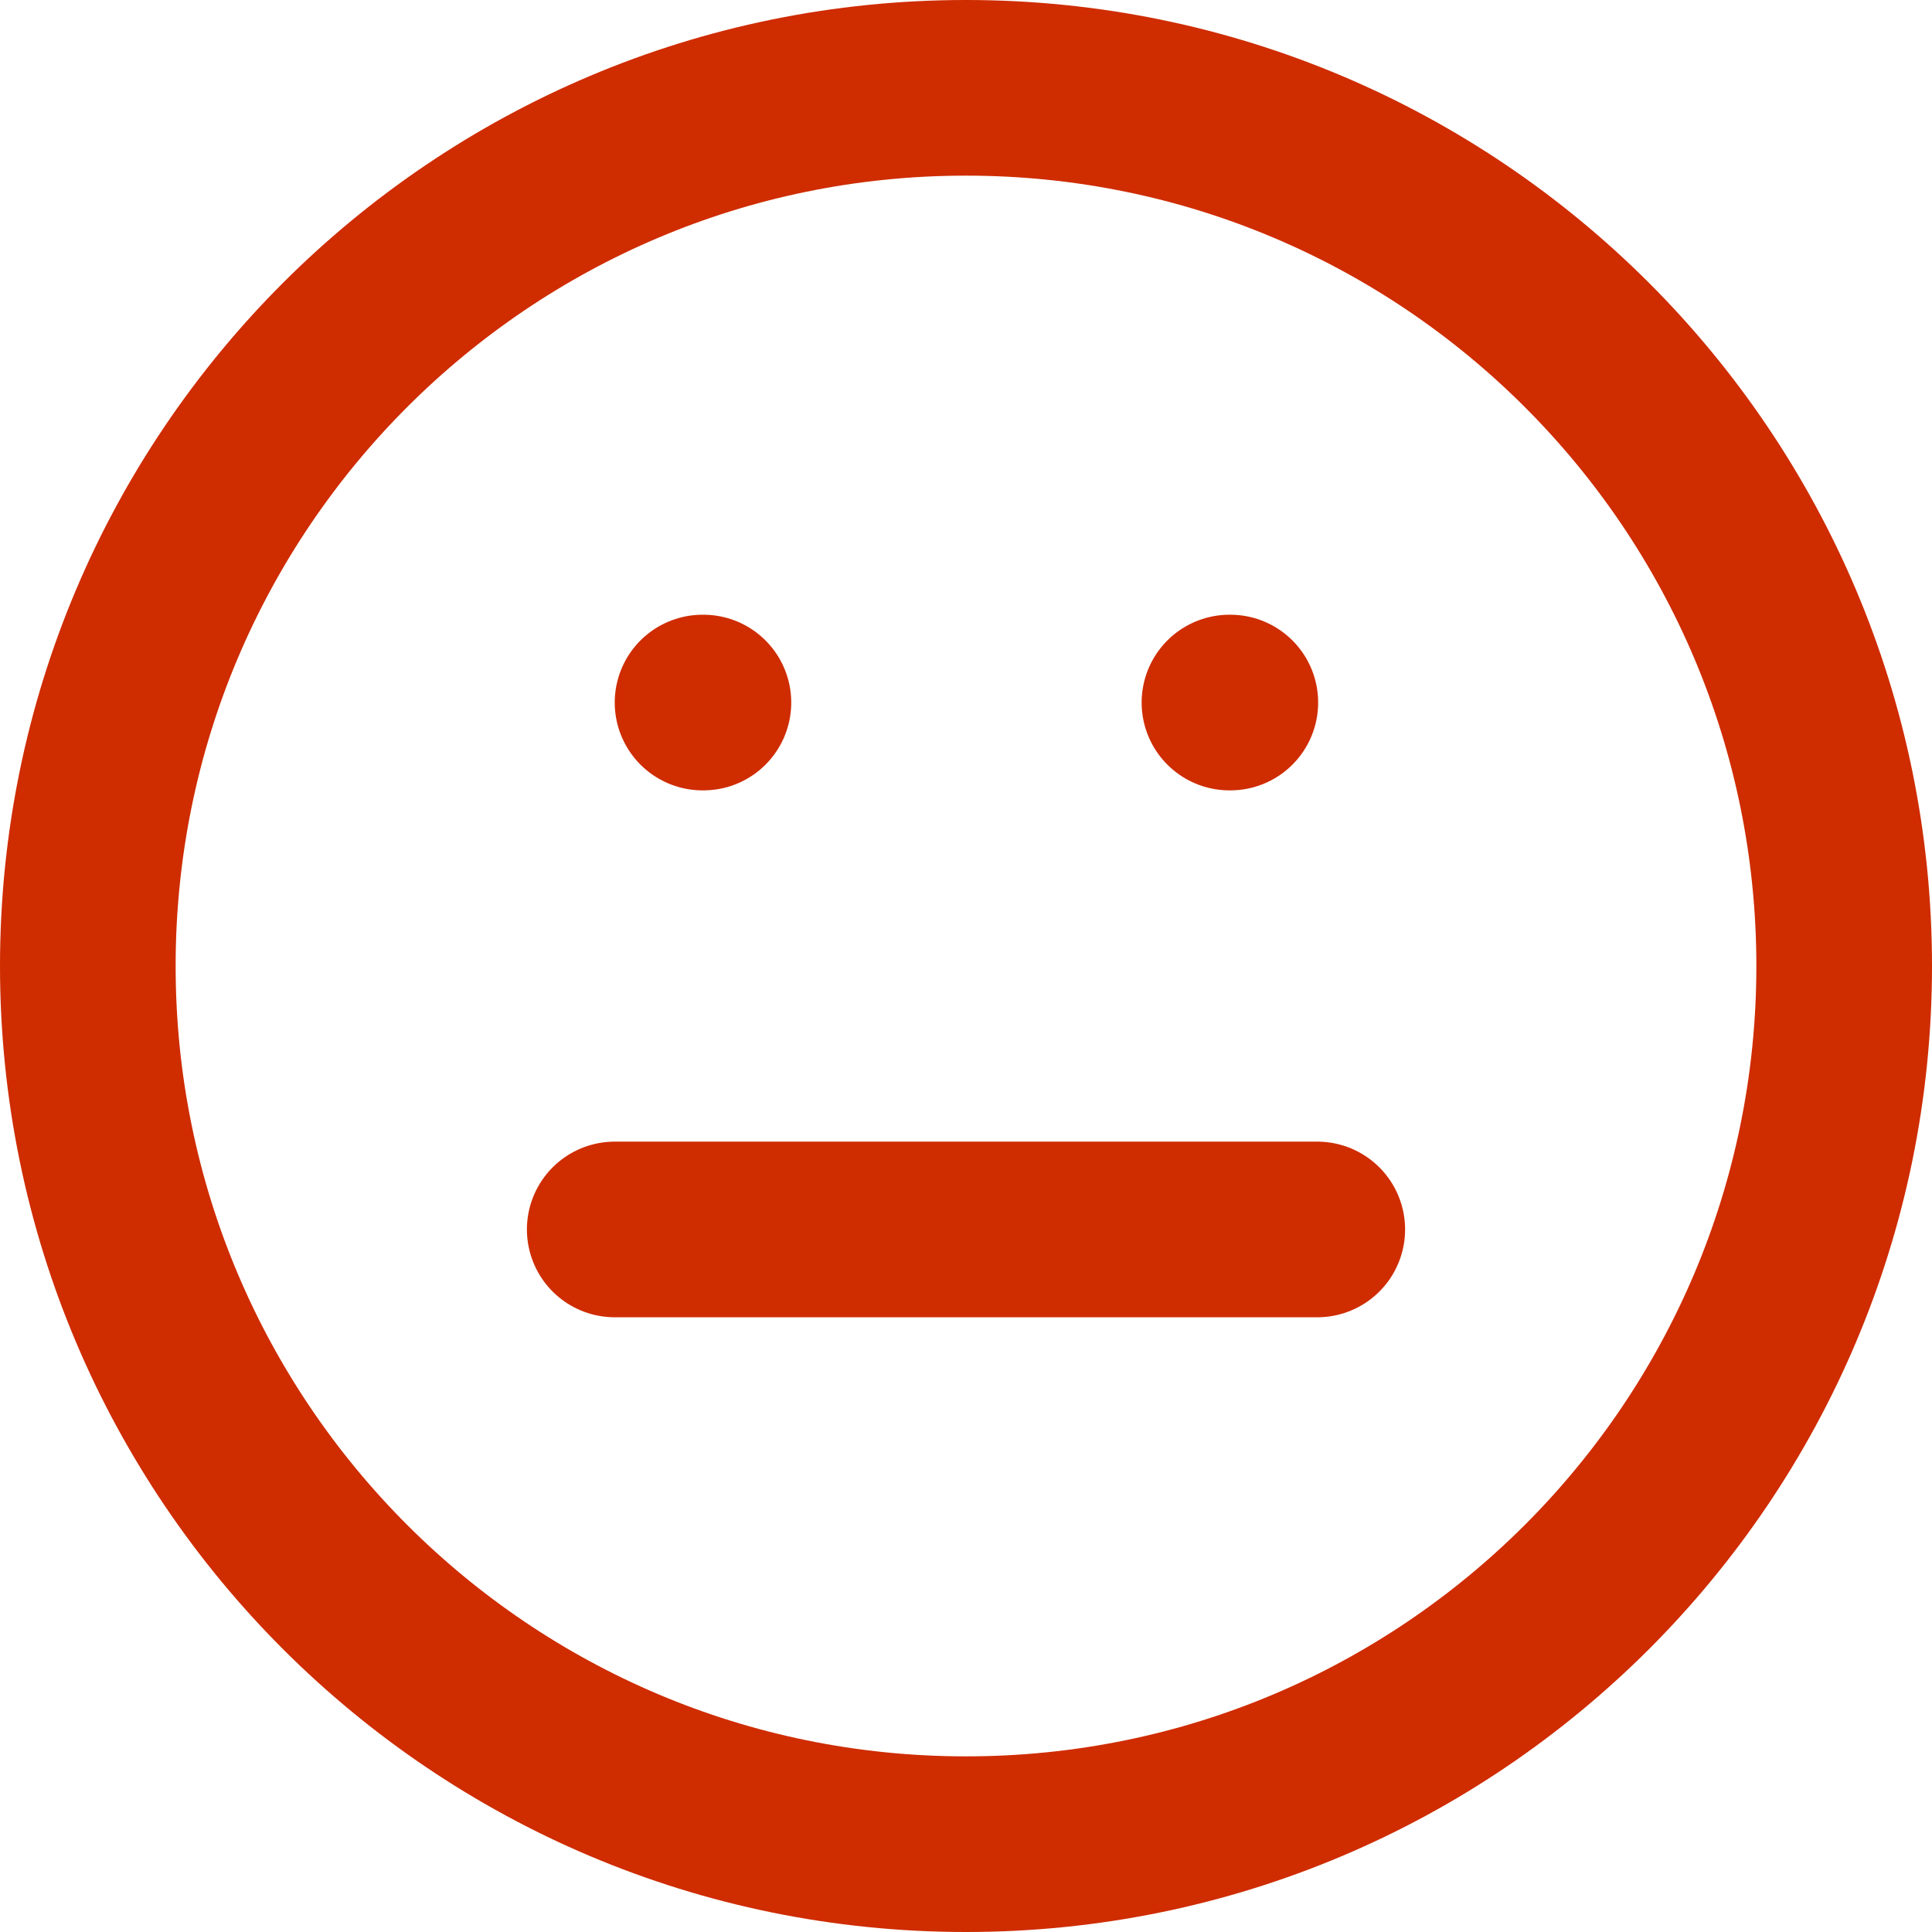 <svg width="22" height="22" viewBox="0 0 22 22" fill="none" xmlns="http://www.w3.org/2000/svg">
<path d="M11 21C16.523 21 21 16.523 21 11C21 5.477 16.523 1 11 1C5.477 1 1 5.477 1 11C1 16.523 5.477 21 11 21Z" stroke="#CF2C00" stroke-width="2" stroke-linecap="round" stroke-linejoin="round"/>
<path d="M7 14H15" stroke="#CF2C00" stroke-width="2" stroke-linecap="round" stroke-linejoin="round"/>
<path d="M14 8H14.01" stroke="#CF2C00" stroke-width="2" stroke-linecap="round" stroke-linejoin="round"/>
<path d="M8 8H8.01" stroke="#CF2C00" stroke-width="2" stroke-linecap="round" stroke-linejoin="round"/>
</svg>

